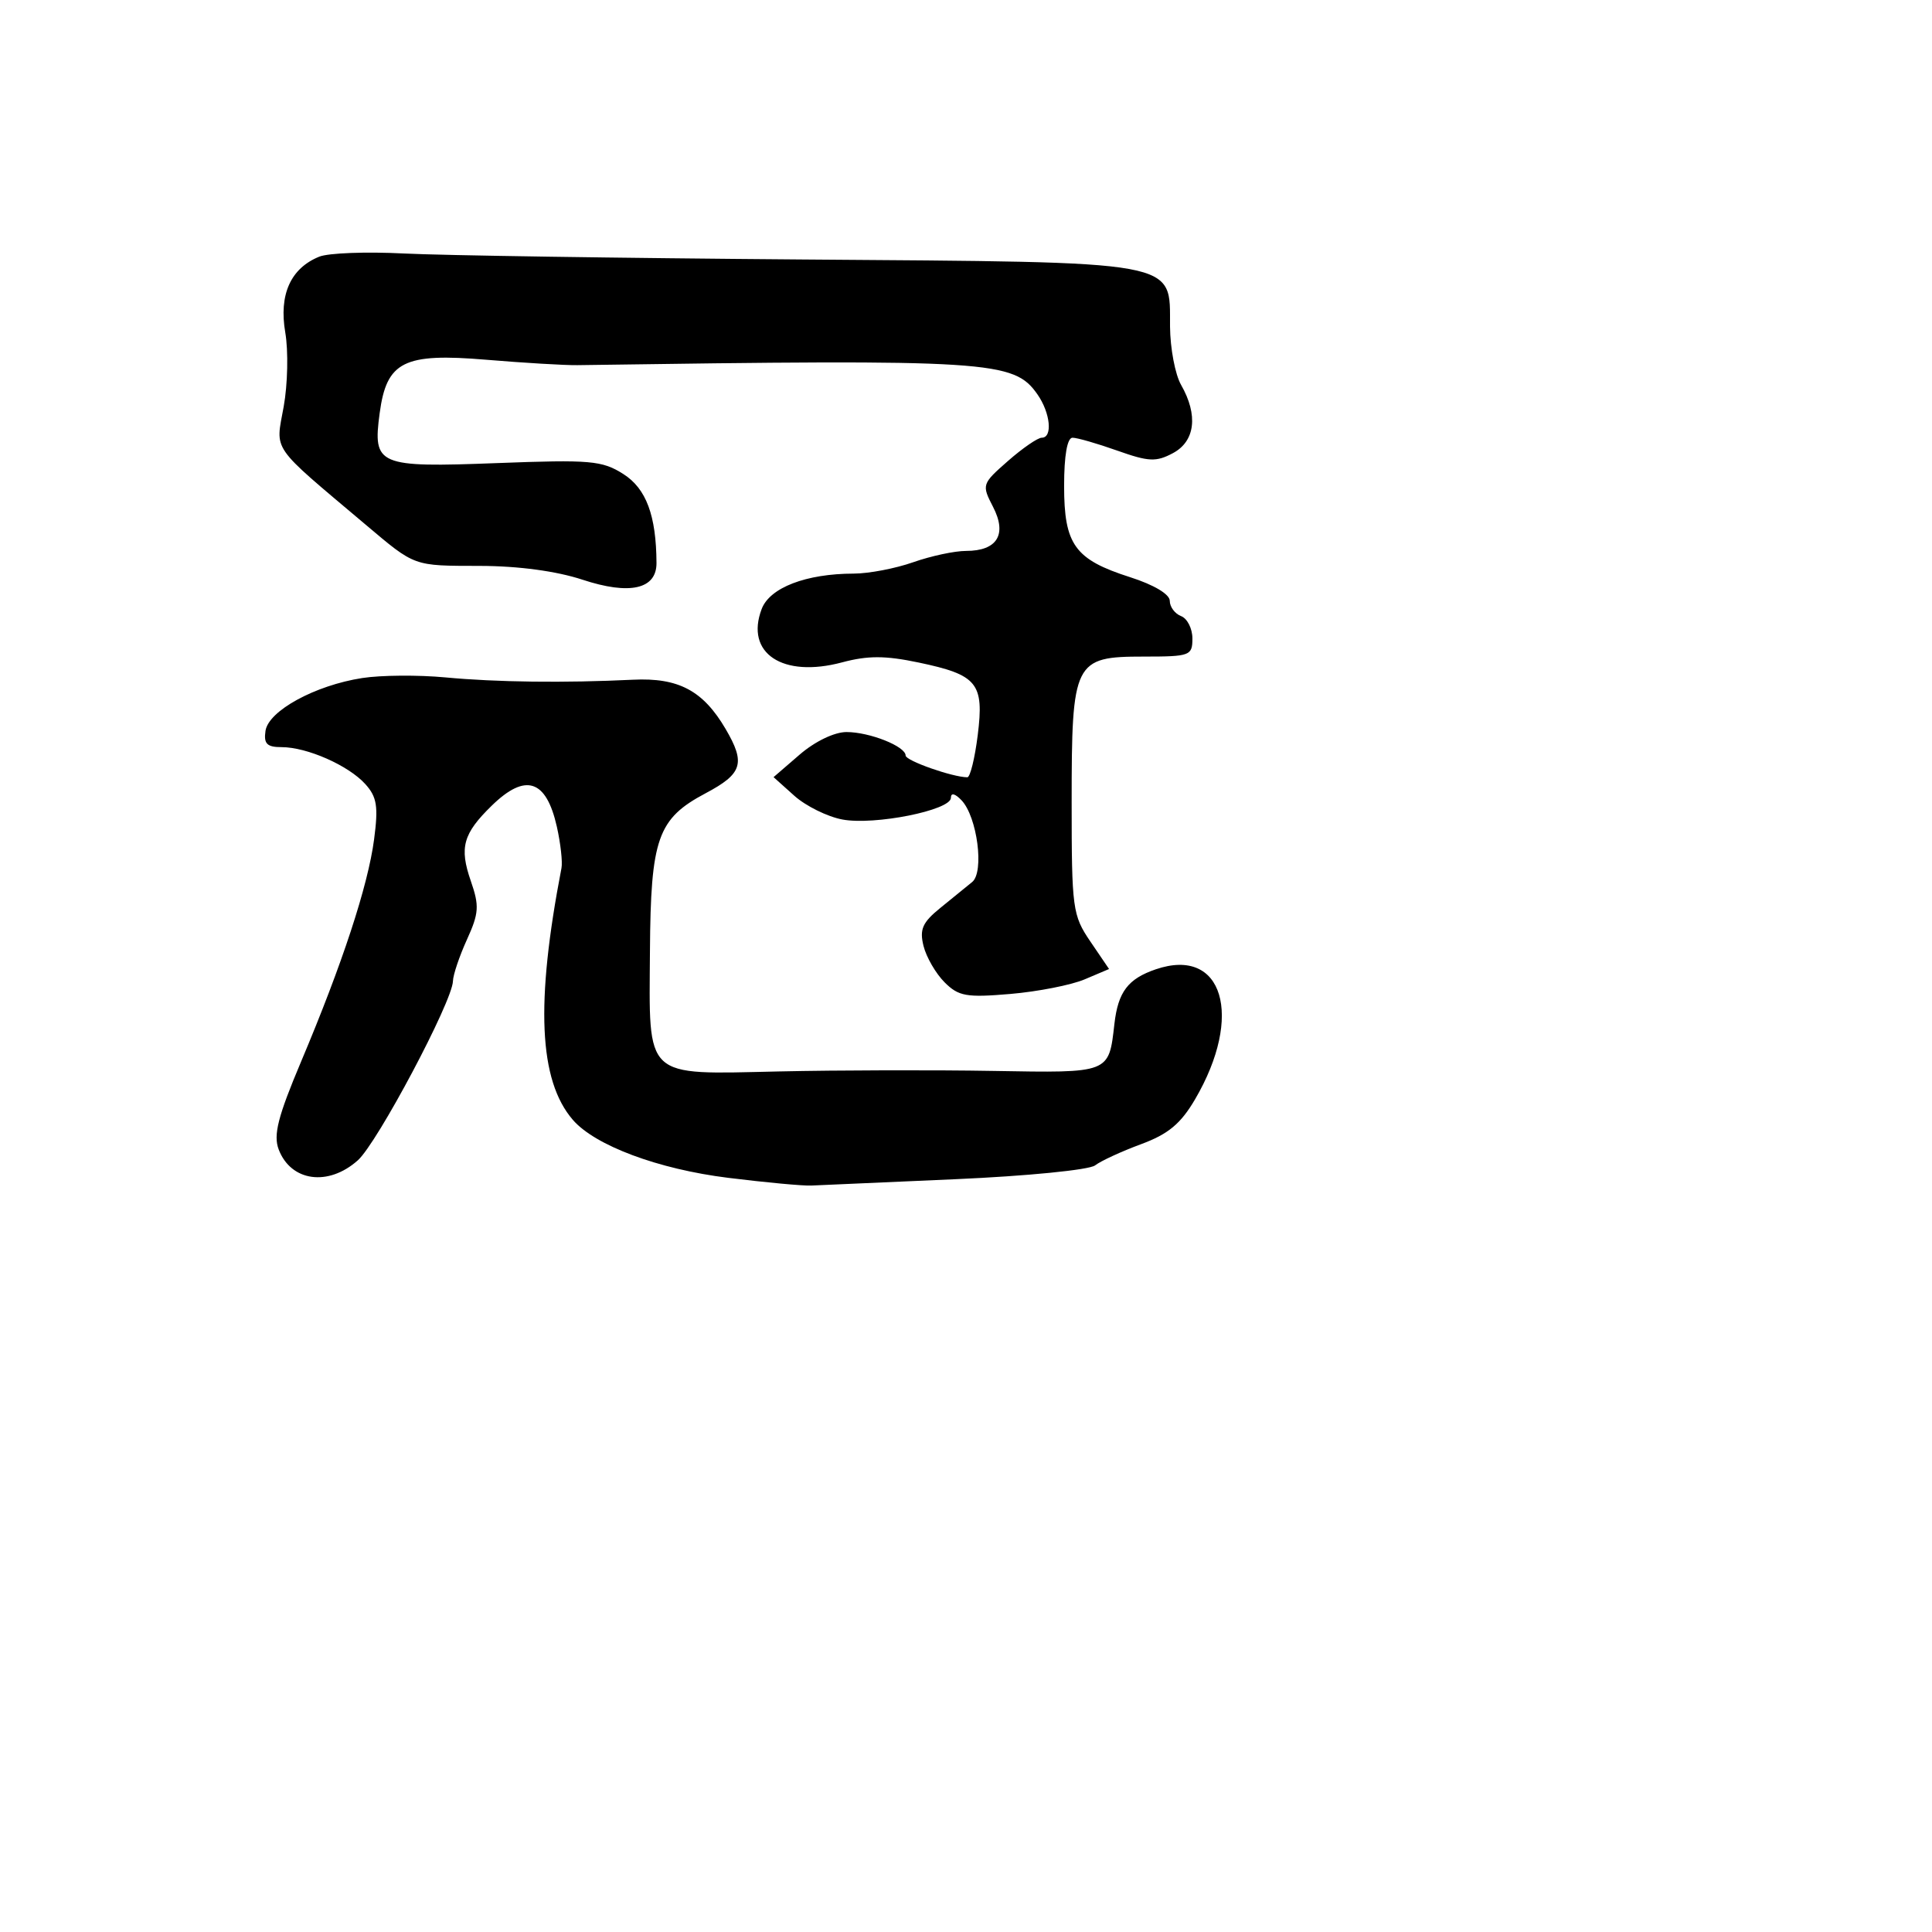 <svg xmlns="http://www.w3.org/2000/svg" width="256" height="256" viewBox="0 0 256 256" version="1.1">
	<path d="M 42.308 34.008 C 38.510 35.540, 36.939 39.037, 37.799 44.048 C 38.219 46.496, 38.125 50.921, 37.590 53.881 C 36.502 59.907, 35.718 58.776, 48.391 69.471 C 55.067 75.104, 54.691 74.968, 63.595 74.985 C 68.684 74.994, 73.729 75.673, 77.182 76.812 C 83.446 78.879, 87.007 78.074, 86.989 74.597 C 86.956 68.312, 85.626 64.741, 82.602 62.817 C 79.784 61.023, 78.250 60.890, 65.824 61.363 C 50.063 61.963, 49.378 61.671, 50.307 54.751 C 51.227 47.886, 53.491 46.750, 64.419 47.667 C 69.414 48.085, 74.850 48.408, 76.500 48.385 C 131.350 47.593, 134.333 47.783, 137.463 52.251 C 139.184 54.707, 139.511 58, 138.035 58 C 137.504 58, 135.488 59.389, 133.554 61.087 C 130.102 64.118, 130.066 64.228, 131.582 67.159 C 133.475 70.819, 132.139 73, 128.003 73 C 126.490 73, 123.338 73.675, 121 74.500 C 118.662 75.325, 115.118 76.003, 113.124 76.006 C 106.809 76.015, 102.003 77.862, 100.927 80.692 C 98.698 86.554, 103.697 89.876, 111.576 87.768 C 114.987 86.856, 117.299 86.860, 121.702 87.783 C 129.522 89.423, 130.415 90.519, 129.554 97.412 C 129.170 100.485, 128.551 102.997, 128.178 102.994 C 126.200 102.978, 120 100.794, 120 100.114 C 120 98.896, 115.230 97, 112.165 97 C 110.562 97, 107.988 98.240, 105.962 99.987 L 102.500 102.975 105.254 105.443 C 106.769 106.800, 109.633 108.216, 111.620 108.589 C 115.873 109.386, 126 107.362, 126 105.714 C 126 105.010, 126.538 105.134, 127.402 106.036 C 129.488 108.215, 130.447 115.539, 128.820 116.870 C 128.094 117.464, 126.194 119.009, 124.599 120.304 C 122.224 122.230, 121.820 123.147, 122.374 125.354 C 122.746 126.837, 124 129, 125.159 130.159 C 127.017 132.017, 128.054 132.201, 133.884 131.703 C 137.523 131.392, 141.953 130.522, 143.728 129.768 L 146.956 128.399 144.478 124.753 C 142.116 121.277, 142 120.412, 142 106.276 C 142 87.616, 142.305 87, 151.557 87 C 157.686 87, 158 86.883, 158 84.607 C 158 83.291, 157.325 81.955, 156.500 81.638 C 155.675 81.322, 155 80.410, 155 79.612 C 155 78.741, 152.900 77.489, 149.750 76.482 C 142.413 74.136, 141 72.184, 141 64.389 C 141 60.354, 141.411 58, 142.116 58 C 142.729 58, 145.396 58.769, 148.042 59.708 C 152.211 61.189, 153.195 61.233, 155.426 60.040 C 158.372 58.463, 158.784 54.995, 156.500 51 C 155.714 49.625, 155.055 46.148, 155.035 43.273 C 154.975 34.403, 156.963 34.765, 106.206 34.382 C 82.168 34.200, 58.450 33.843, 53.500 33.588 C 48.550 33.333, 43.514 33.522, 42.308 34.008 M 48 89.843 C 41.754 90.810, 35.574 94.184, 35.180 96.842 C 34.927 98.552, 35.369 99, 37.308 99 C 40.680 99, 46.164 101.418, 48.402 103.892 C 49.947 105.599, 50.146 106.848, 49.569 111.225 C 48.759 117.376, 45.348 127.754, 39.886 140.692 C 36.823 147.948, 36.200 150.395, 36.926 152.306 C 38.545 156.563, 43.492 157.245, 47.412 153.750 C 50.003 151.440, 59.955 132.690, 60.018 130 C 60.037 129.175, 60.871 126.700, 61.872 124.500 C 63.467 120.994, 63.530 120.035, 62.384 116.732 C 60.844 112.296, 61.354 110.464, 65.162 106.750 C 69.635 102.388, 72.378 103.277, 73.787 109.546 C 74.280 111.744, 74.556 114.208, 74.399 115.021 C 70.941 132.947, 71.397 143.140, 75.892 148.372 C 78.825 151.786, 87.216 154.921, 96.500 156.070 C 101.450 156.683, 106.400 157.143, 107.500 157.092 C 108.600 157.042, 117.194 156.663, 126.598 156.250 C 136.060 155.835, 144.322 155.019, 145.098 154.422 C 145.869 153.829, 148.611 152.565, 151.190 151.612 C 154.799 150.279, 156.450 148.908, 158.354 145.660 C 164.830 134.608, 162.056 125.406, 153.160 128.434 C 149.469 129.690, 148.150 131.427, 147.665 135.672 C 146.914 142.255, 147.124 142.173, 131.614 141.903 C 123.852 141.768, 111.071 141.798, 103.214 141.971 C 85.193 142.366, 86.009 143.128, 86.122 126 C 86.221 111.078, 87.136 108.484, 93.496 105.111 C 98.388 102.516, 98.815 101.138, 96.140 96.580 C 93.161 91.505, 89.905 89.775, 83.882 90.067 C 74.756 90.508, 65.792 90.397, 59 89.758 C 55.425 89.422, 50.475 89.460, 48 89.843" stroke="none" fill="black" fill-rule="evenodd"/>
</svg>